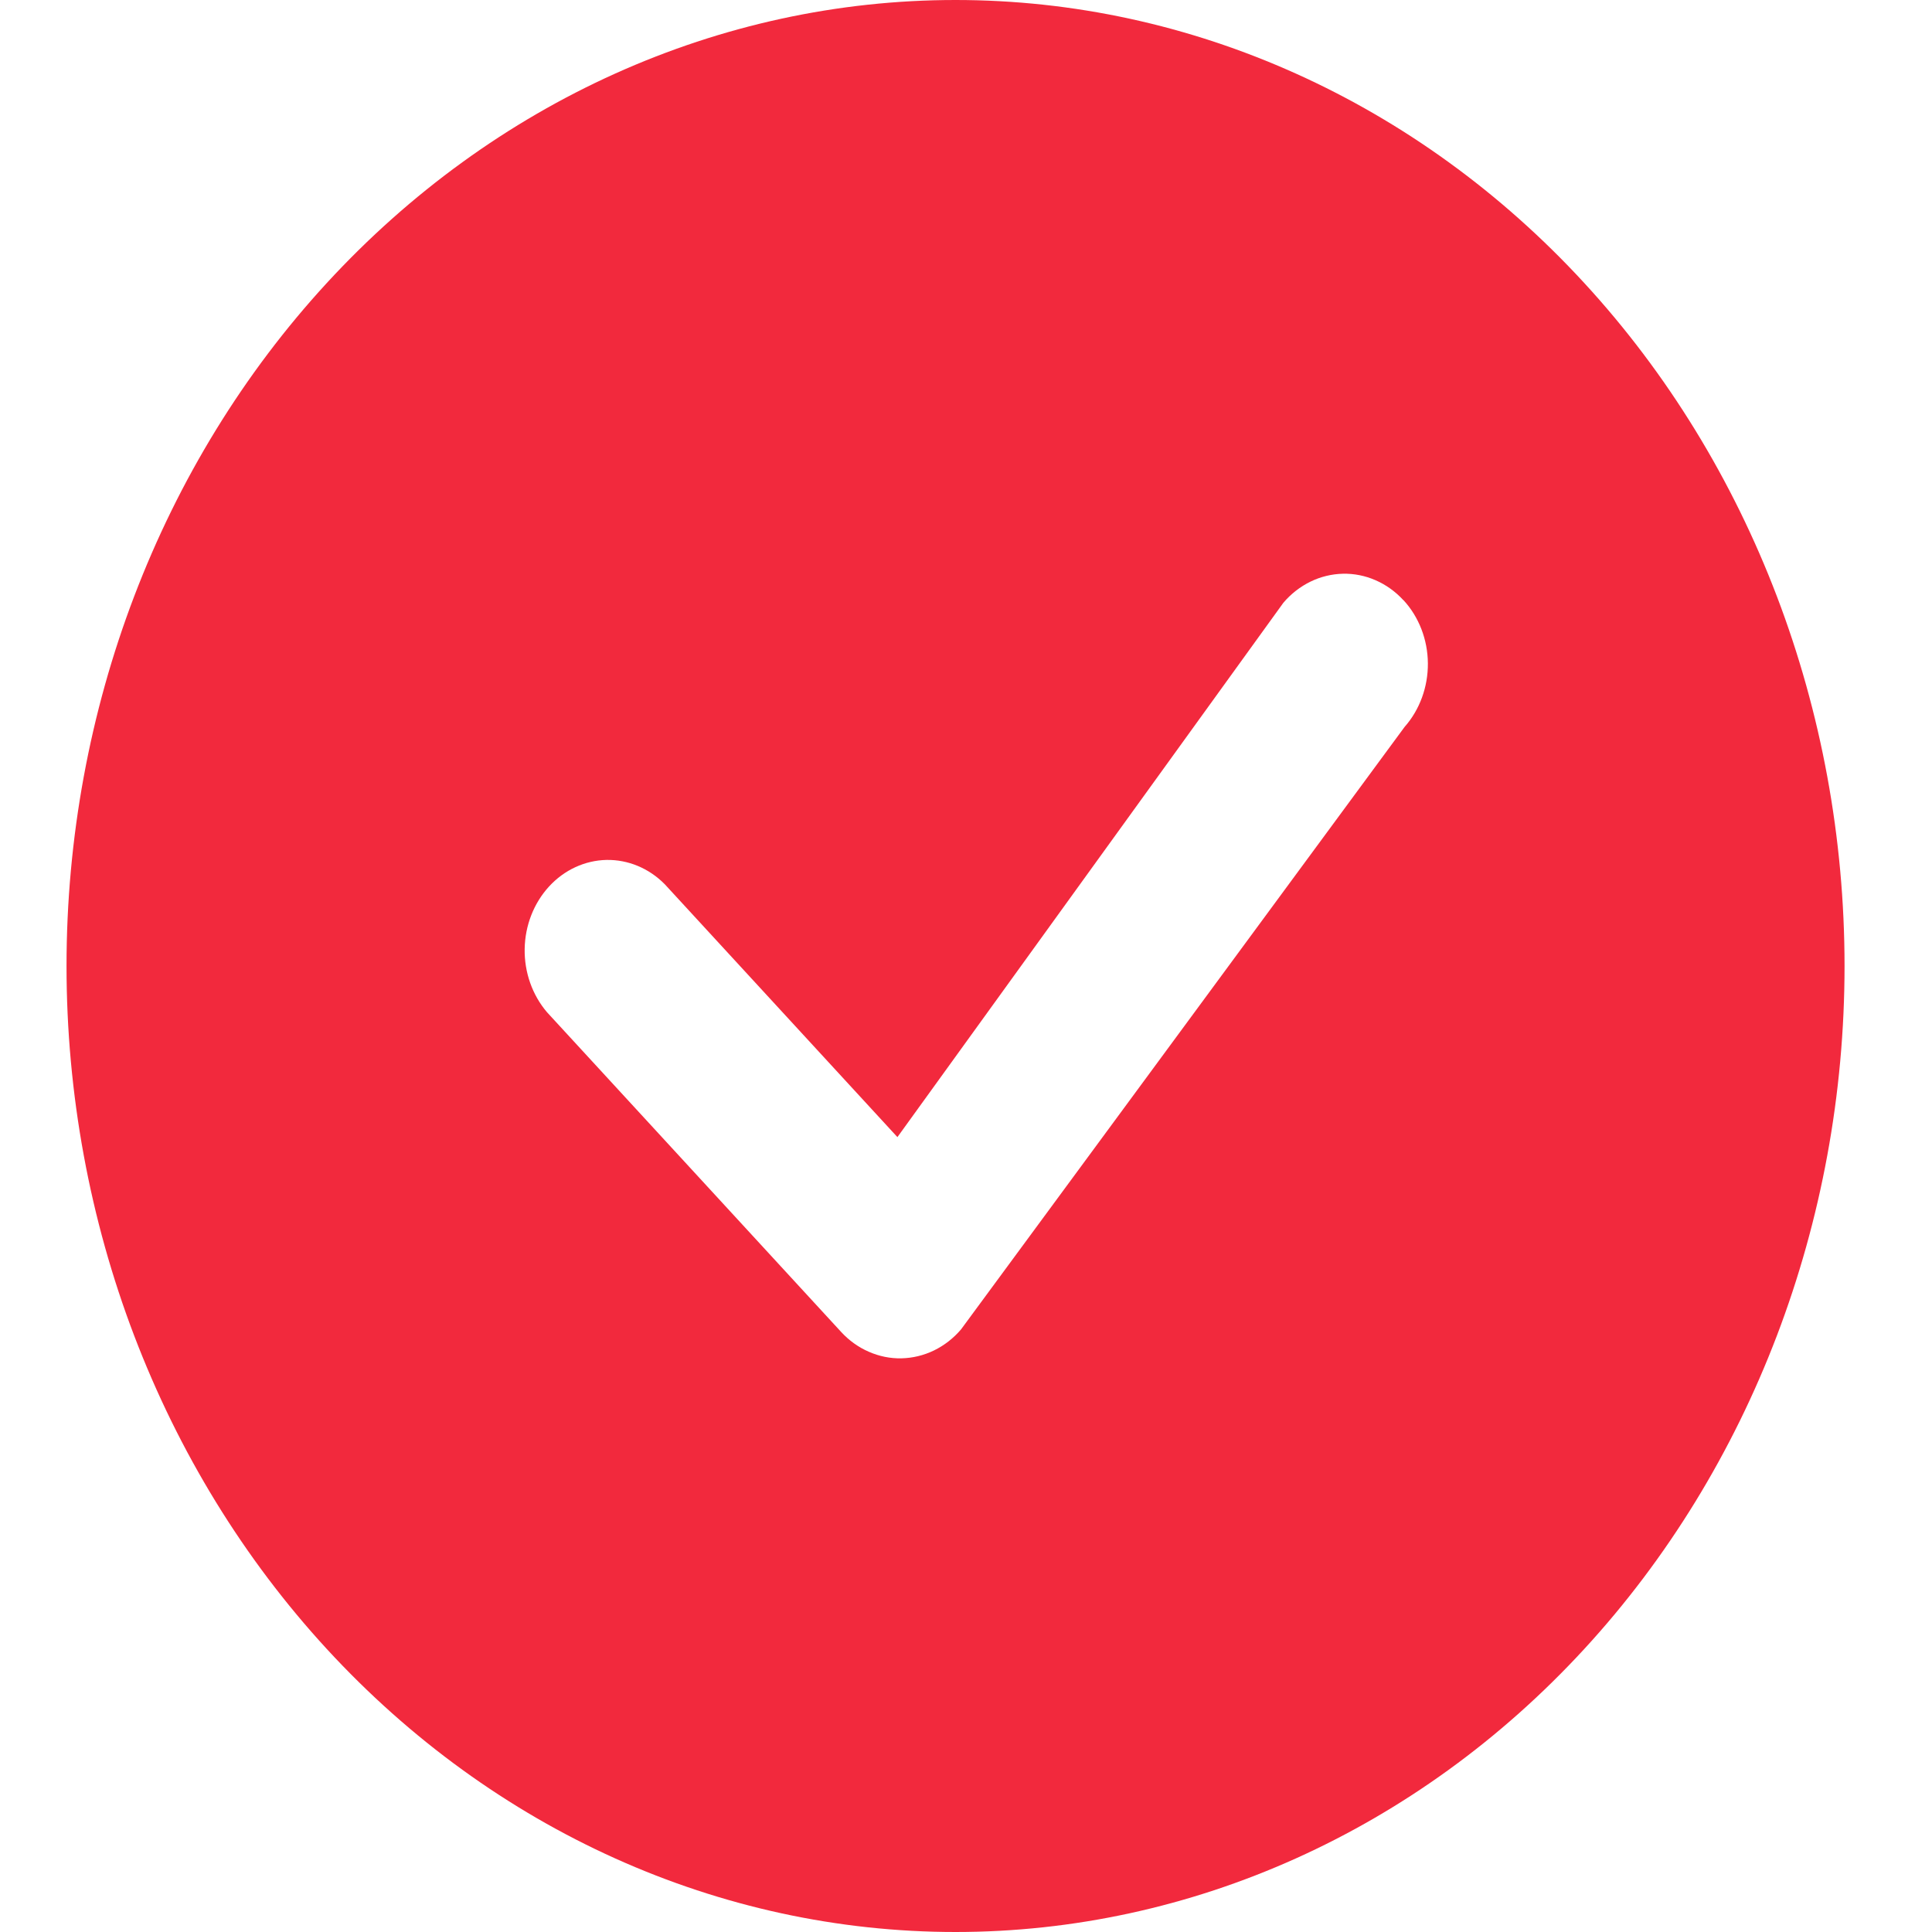 <svg width="30" height="30" viewBox="0 0 29 30" fill="none" xmlns="http://www.w3.org/2000/svg">
<path d="M28.142 15C28.142 18.978 26.688 22.794 24.099 25.607C21.51 28.42 17.999 30 14.337 30C10.676 30 7.165 28.42 4.576 25.607C1.987 22.794 0.533 18.978 0.533 15C0.533 11.022 1.987 7.206 4.576 4.393C7.165 1.58 10.676 0 14.337 0C17.999 0 21.51 1.58 24.099 4.393C26.688 7.206 28.142 11.022 28.142 15ZM21.291 9.319C21.168 9.185 21.021 9.08 20.86 9.01C20.698 8.939 20.526 8.905 20.352 8.909C20.178 8.913 20.006 8.955 19.848 9.032C19.689 9.11 19.546 9.221 19.428 9.36L13.435 17.657L9.823 13.731C9.578 13.482 9.253 13.347 8.918 13.353C8.583 13.36 8.263 13.507 8.026 13.765C7.789 14.023 7.653 14.37 7.647 14.735C7.641 15.099 7.766 15.451 7.994 15.718L12.56 20.681C12.683 20.815 12.829 20.92 12.991 20.99C13.152 21.061 13.325 21.096 13.498 21.092C13.672 21.088 13.843 21.047 14.002 20.97C14.161 20.893 14.304 20.782 14.422 20.644L21.311 11.287C21.545 11.022 21.675 10.667 21.672 10.299C21.669 9.931 21.533 9.579 21.293 9.319H21.291Z" fill="#F2293D"/>
</svg>
